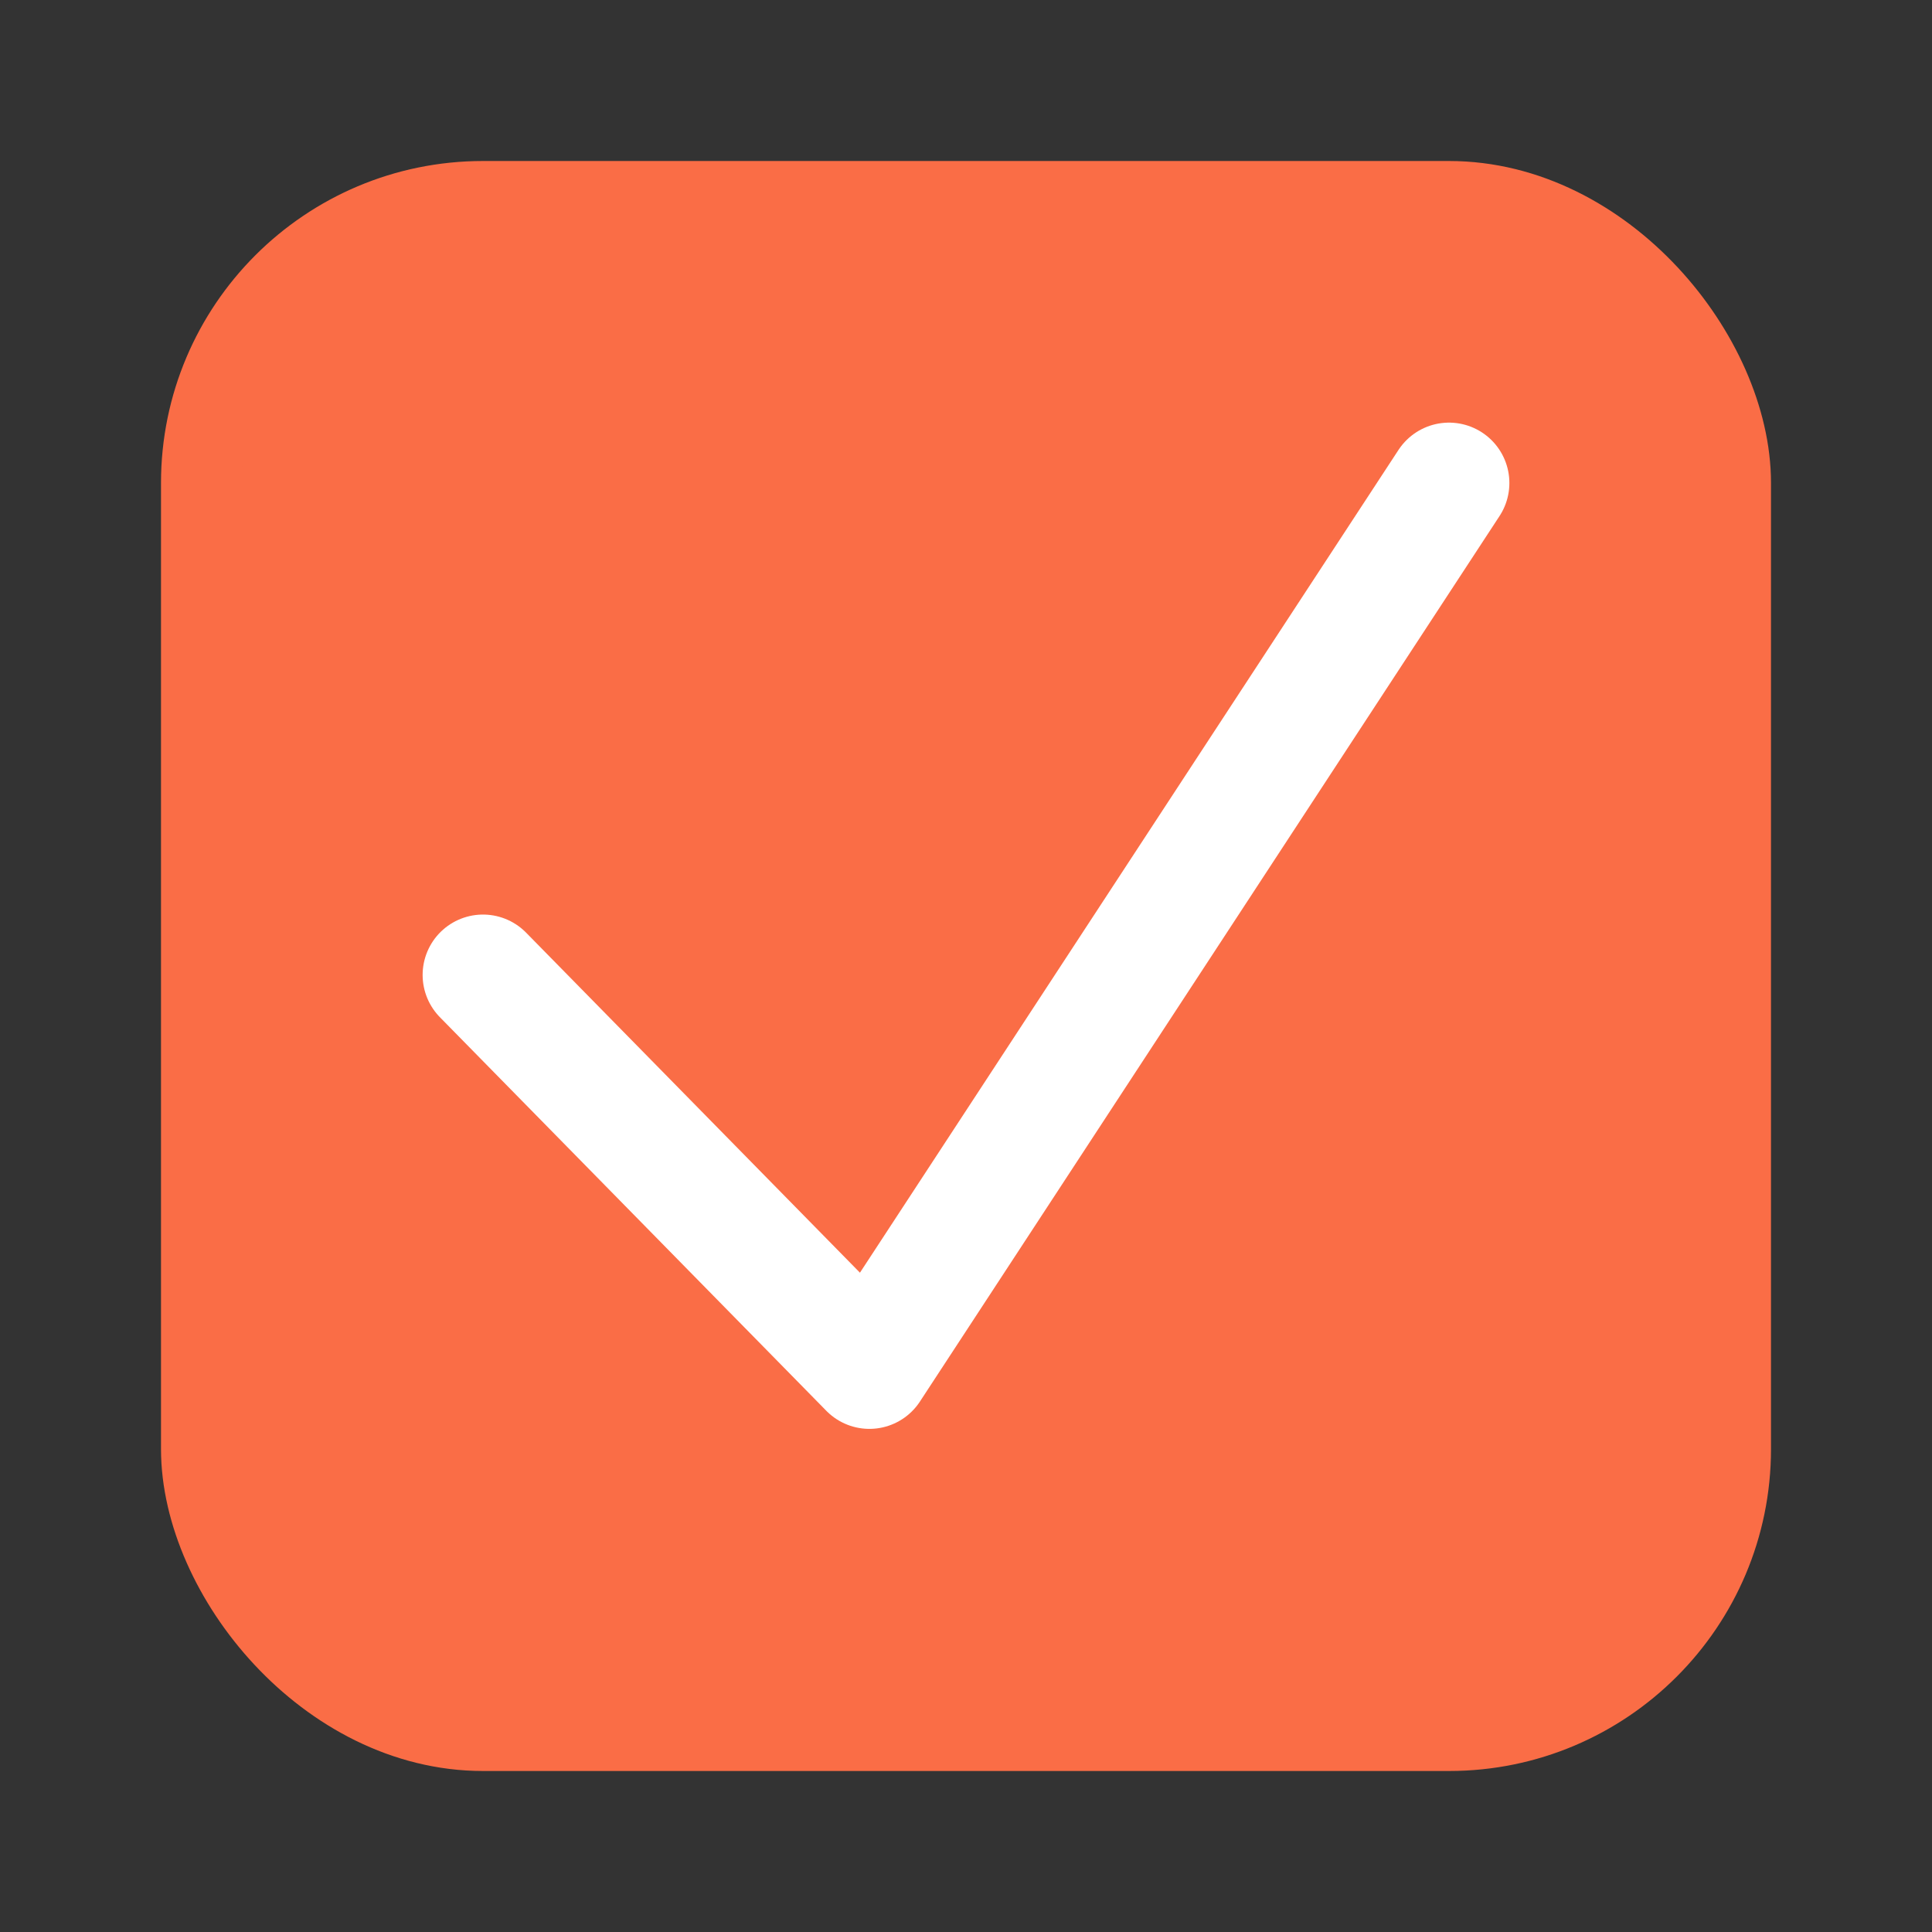 <svg width="24" height="24" viewBox="0 0 24 24" fill="none" xmlns="http://www.w3.org/2000/svg">
<rect x="0" y="0" width="24" height="24" fill="#333333" stroke="none"/>
<rect x="2.5" y="2.5" width="19" height="19" rx="3.5" fill="#FA6D46"/>
<rect x="2.5" y="2.5" width="19" height="19" rx="3.5" stroke="#FA6D46"/>
<path d="M6 12.111L10.8 17L18 6" stroke="white" stroke-width="1.5" stroke-linecap="round" stroke-linejoin="round"/>
</svg>
